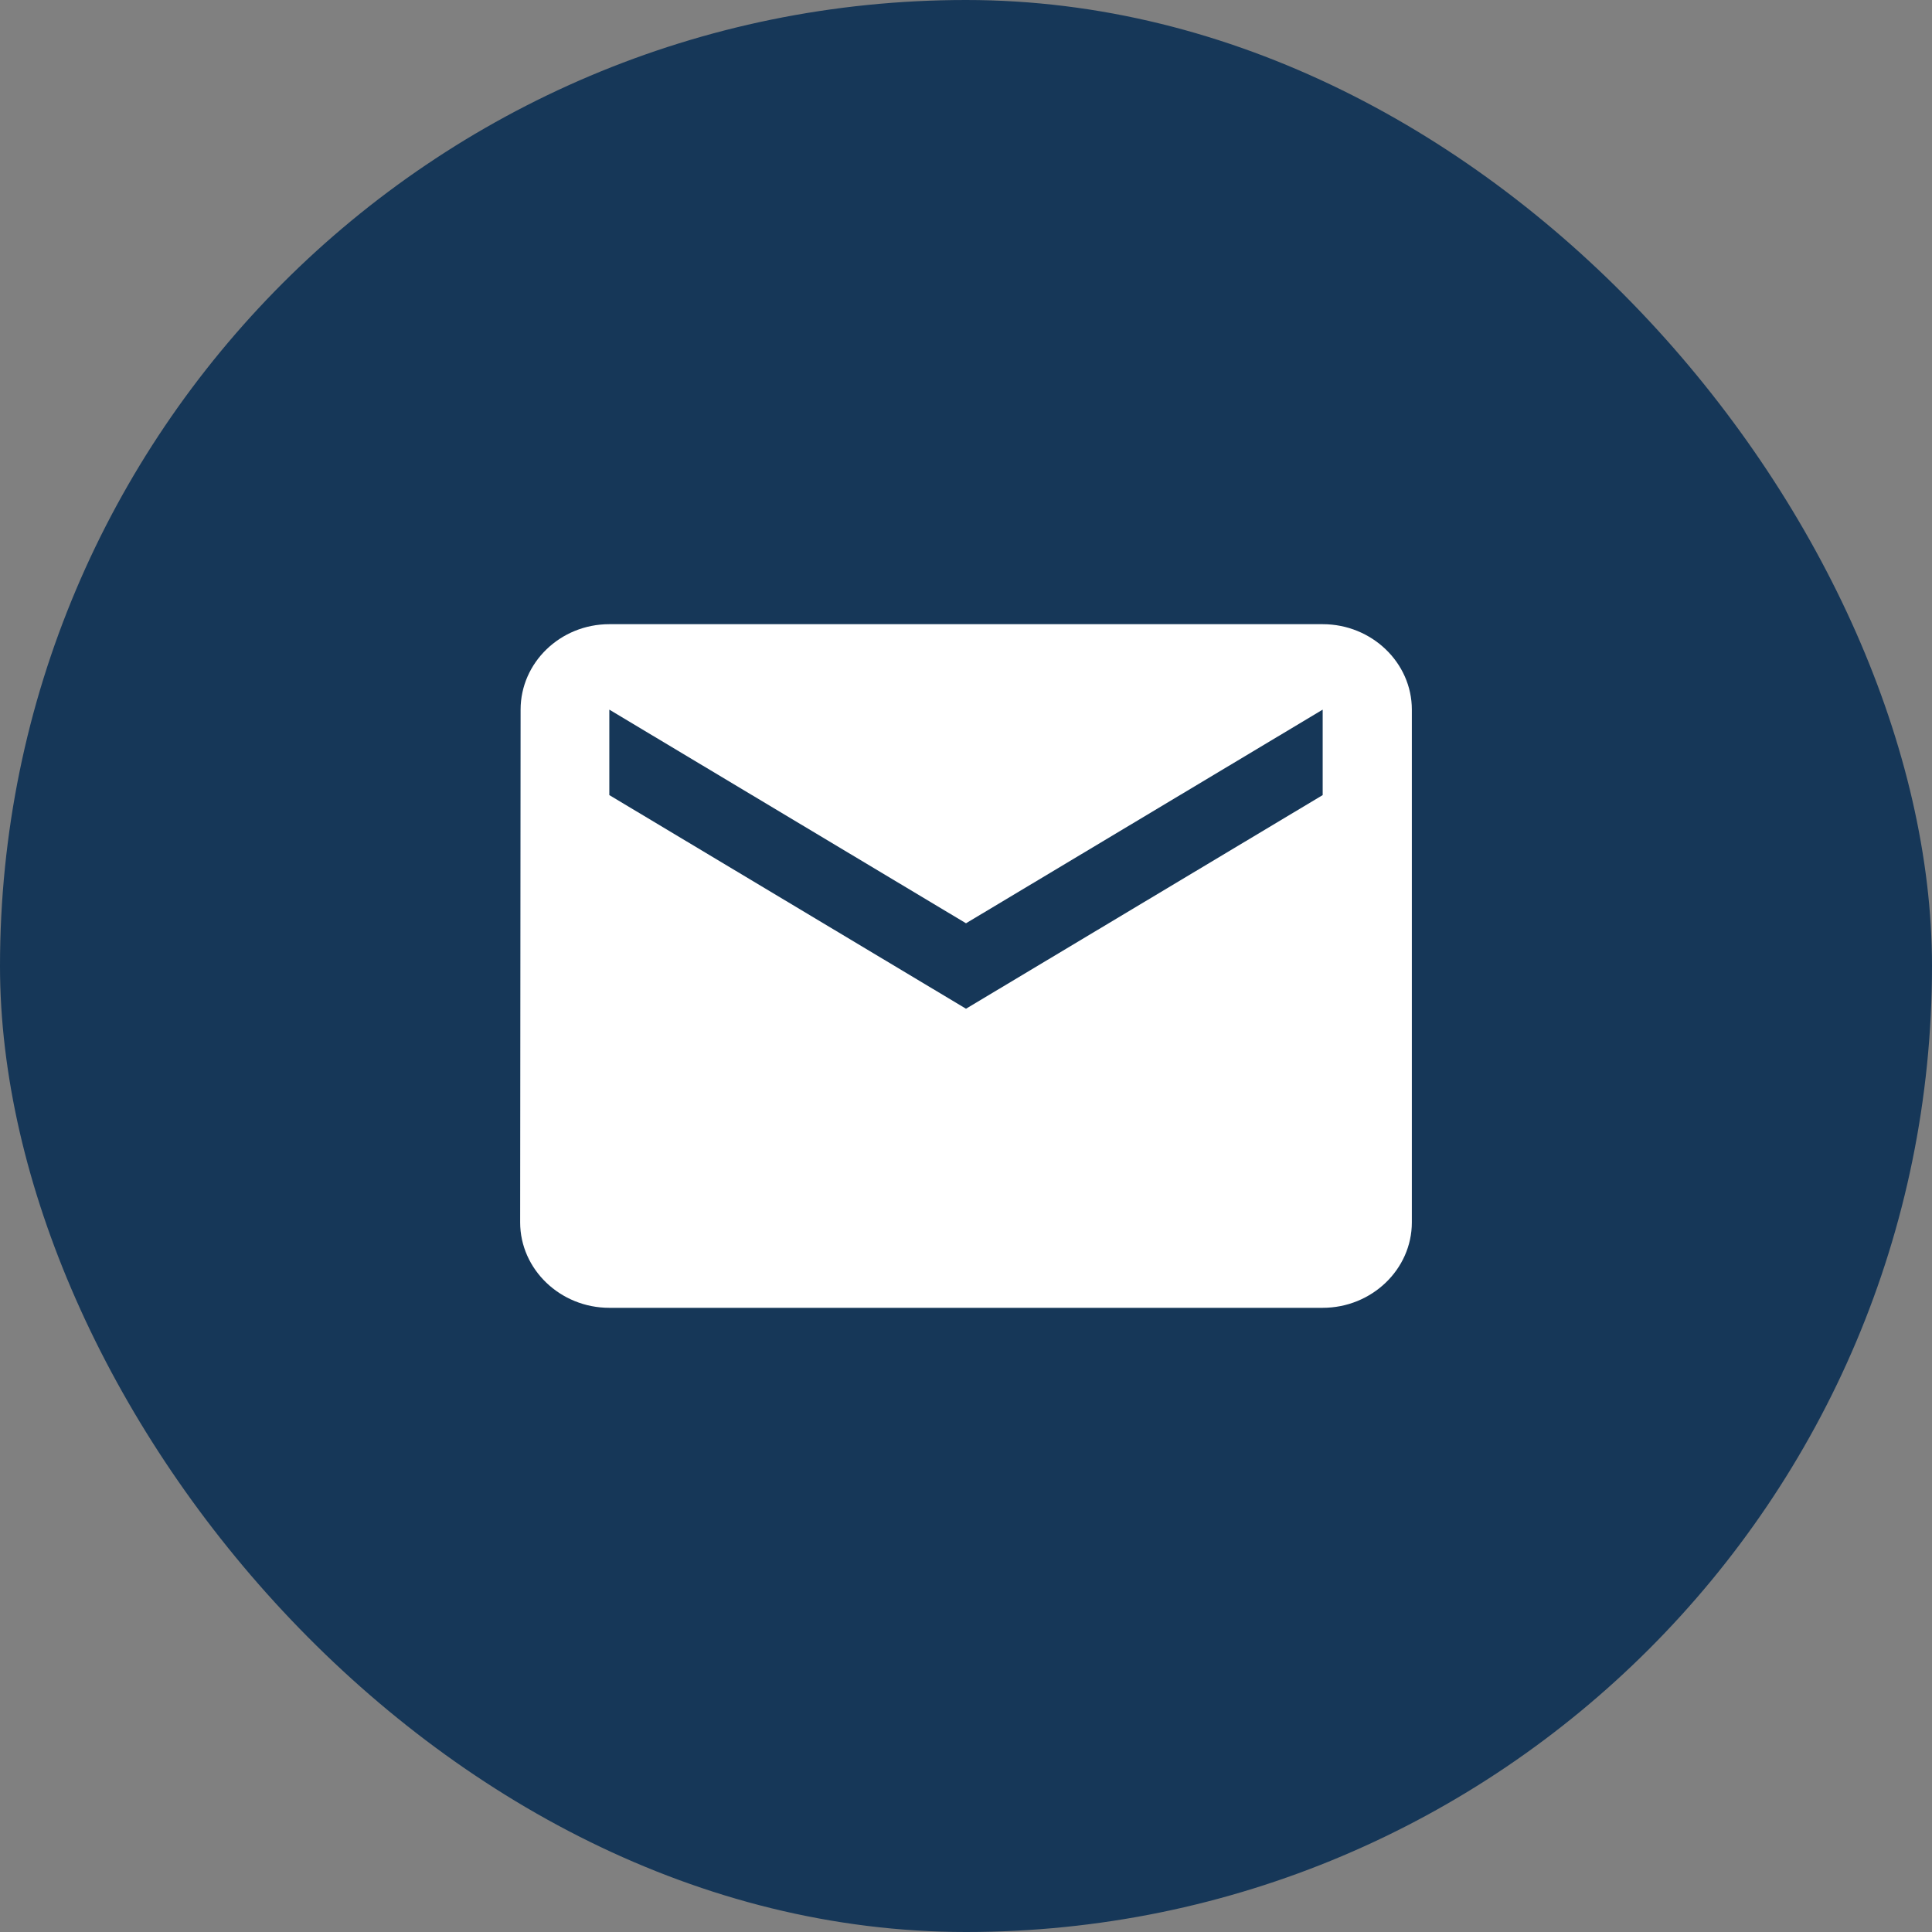 <svg width="130" height="130" viewBox="0 0 130 130" fill="none" xmlns="http://www.w3.org/2000/svg">
<rect x="0" y="0" width="130" height="130" fill="#808080" stroke="none"/>
<rect width="130" height="130" rx="65" fill="#163758"/>
<path d="M89 42H41C37.7 42 35.03 44.587 35.03 47.75L35 82.25C35 85.412 37.7 88 41 88H89C92.3 88 95 85.412 95 82.25V47.75C95 44.587 92.3 42 89 42ZM89 53.5L65 67.875L41 53.5V47.75L65 62.125L89 47.75V53.5Z" fill="white"/>
</svg>
